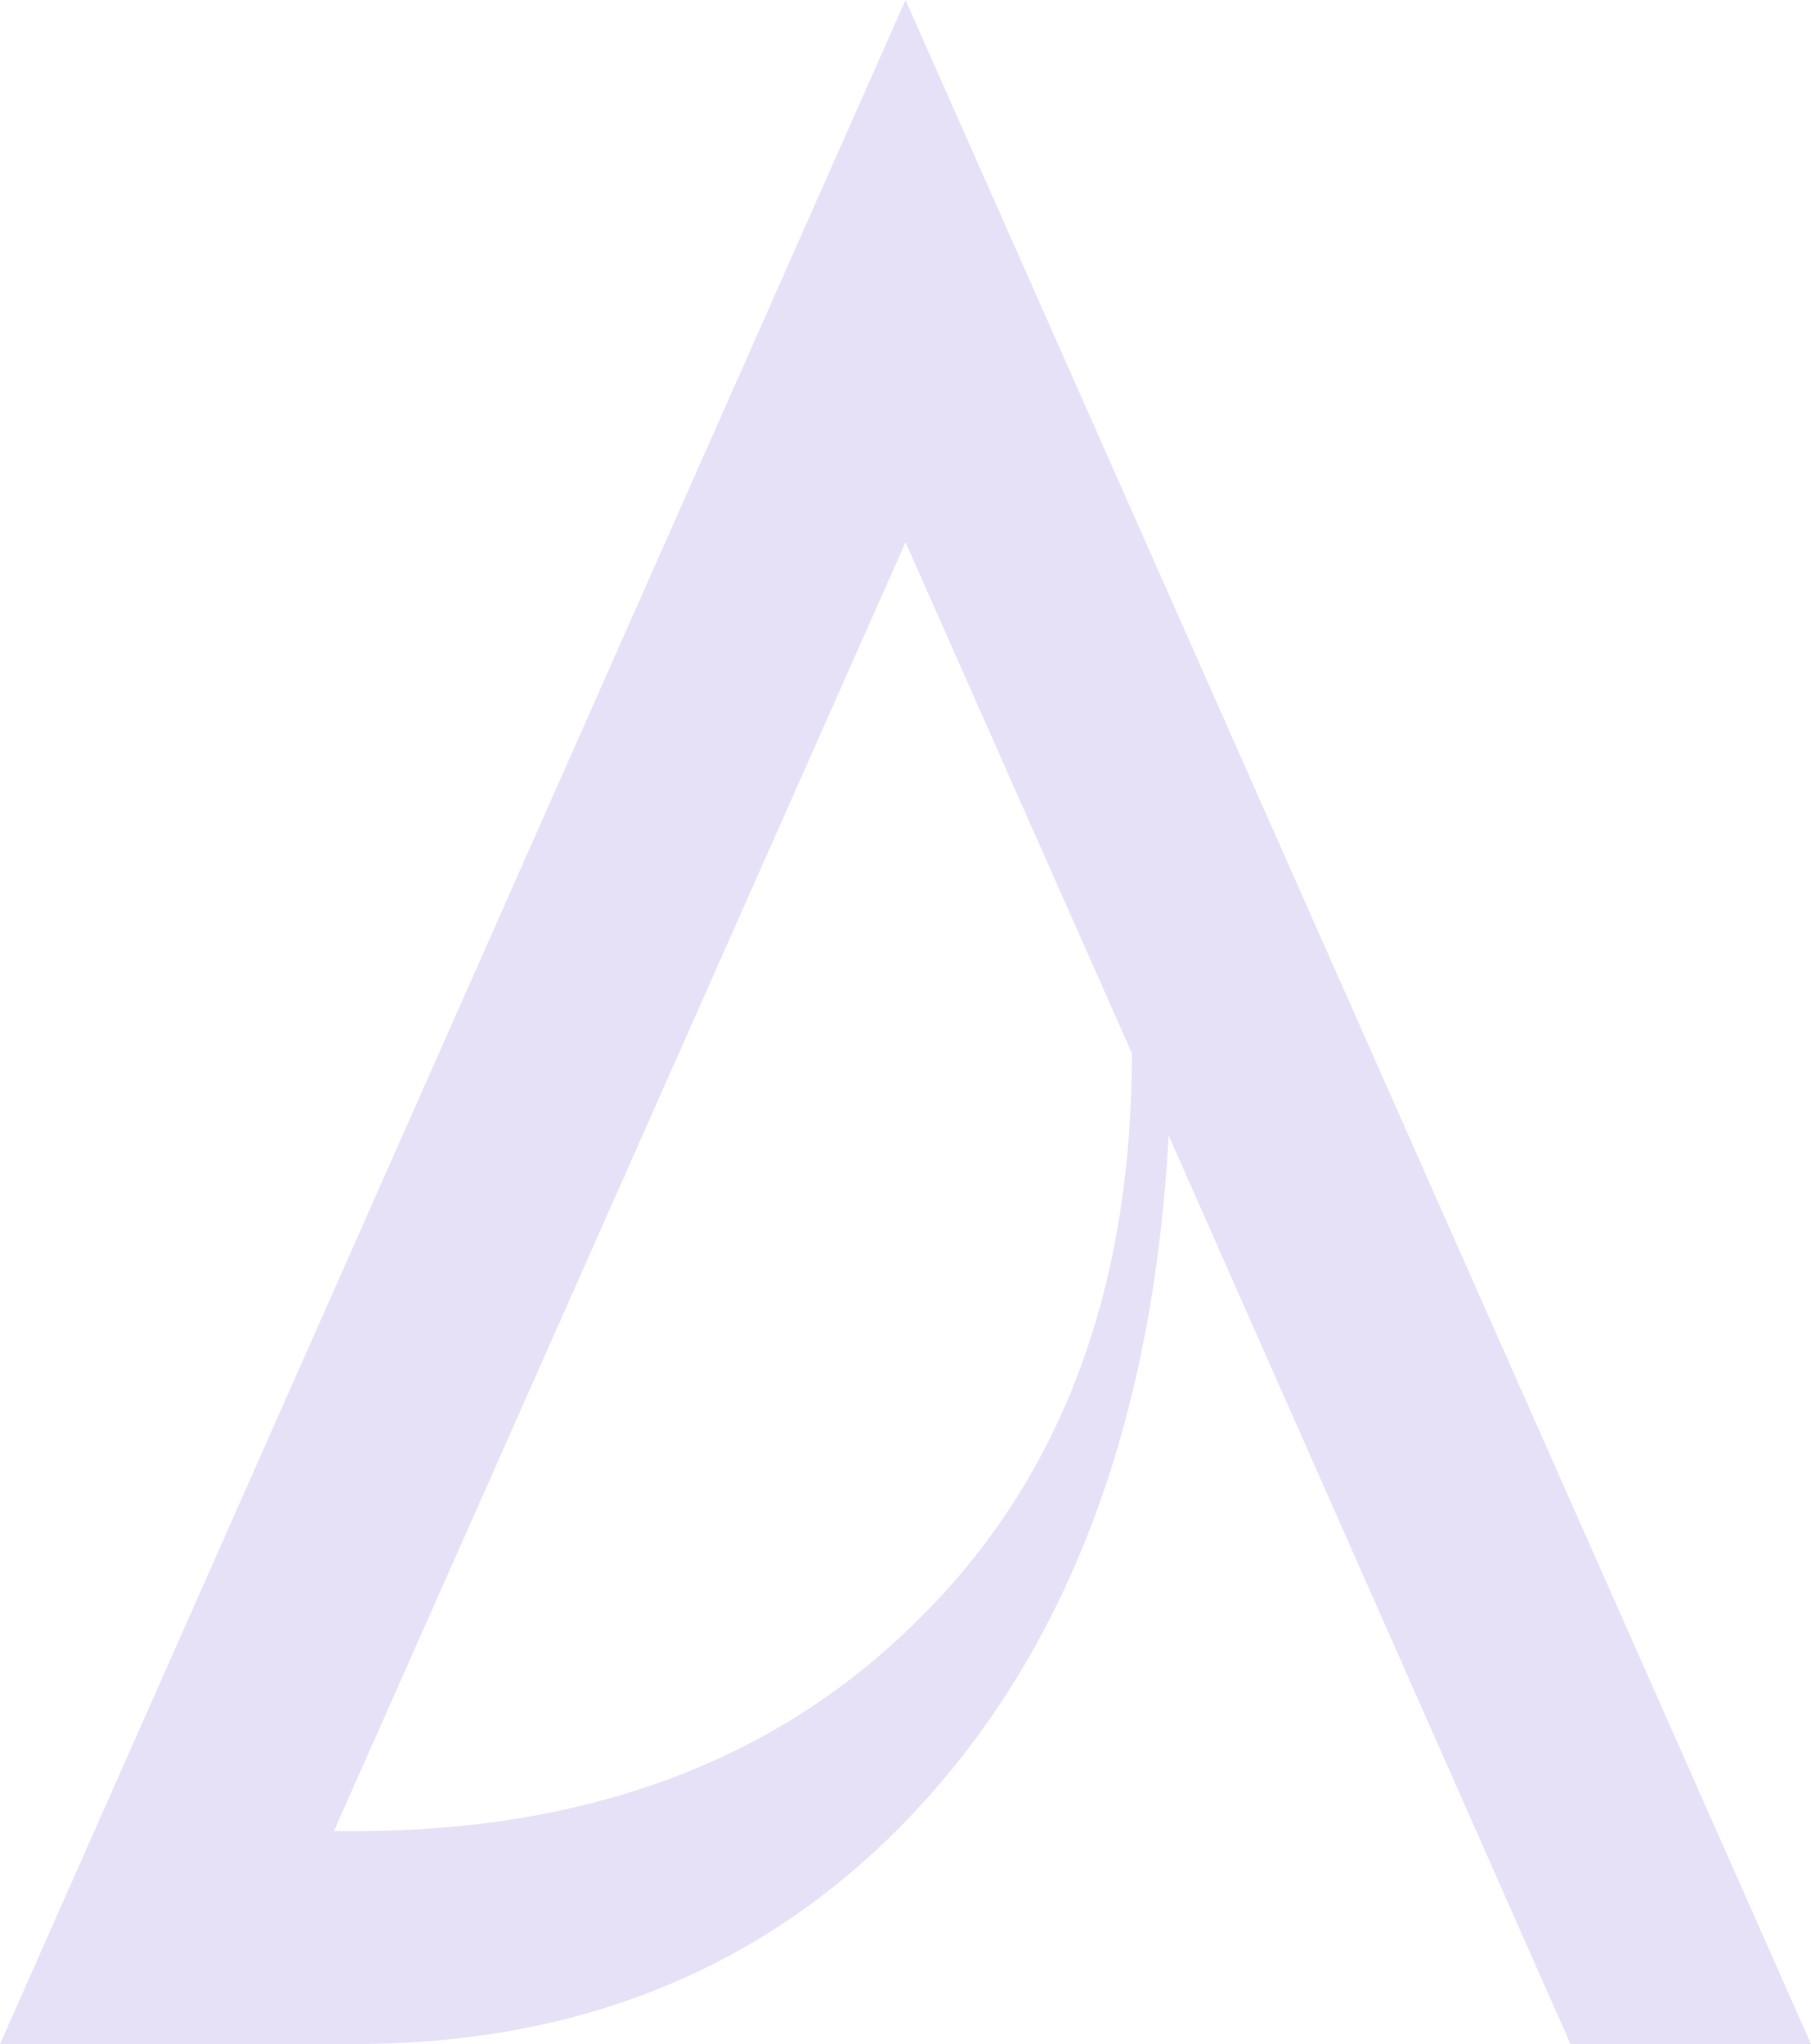 <svg width="109" height="123" viewBox="0 0 109 123" fill="none" xmlns="http://www.w3.org/2000/svg">
<path d="M20.097 110.188L54.5 32.629L68.125 63.379C68.125 77.615 63.867 88.947 55.352 97.375C46.836 105.917 35.482 110.188 21.289 110.188H20.097ZM109 123L54.5 0L0 123H21.289C35.482 123 47.006 118.046 55.862 108.137C64.605 98.343 69.431 85.075 70.339 68.333L94.523 123H109Z" fill="#E7E1F8"/>
</svg>
